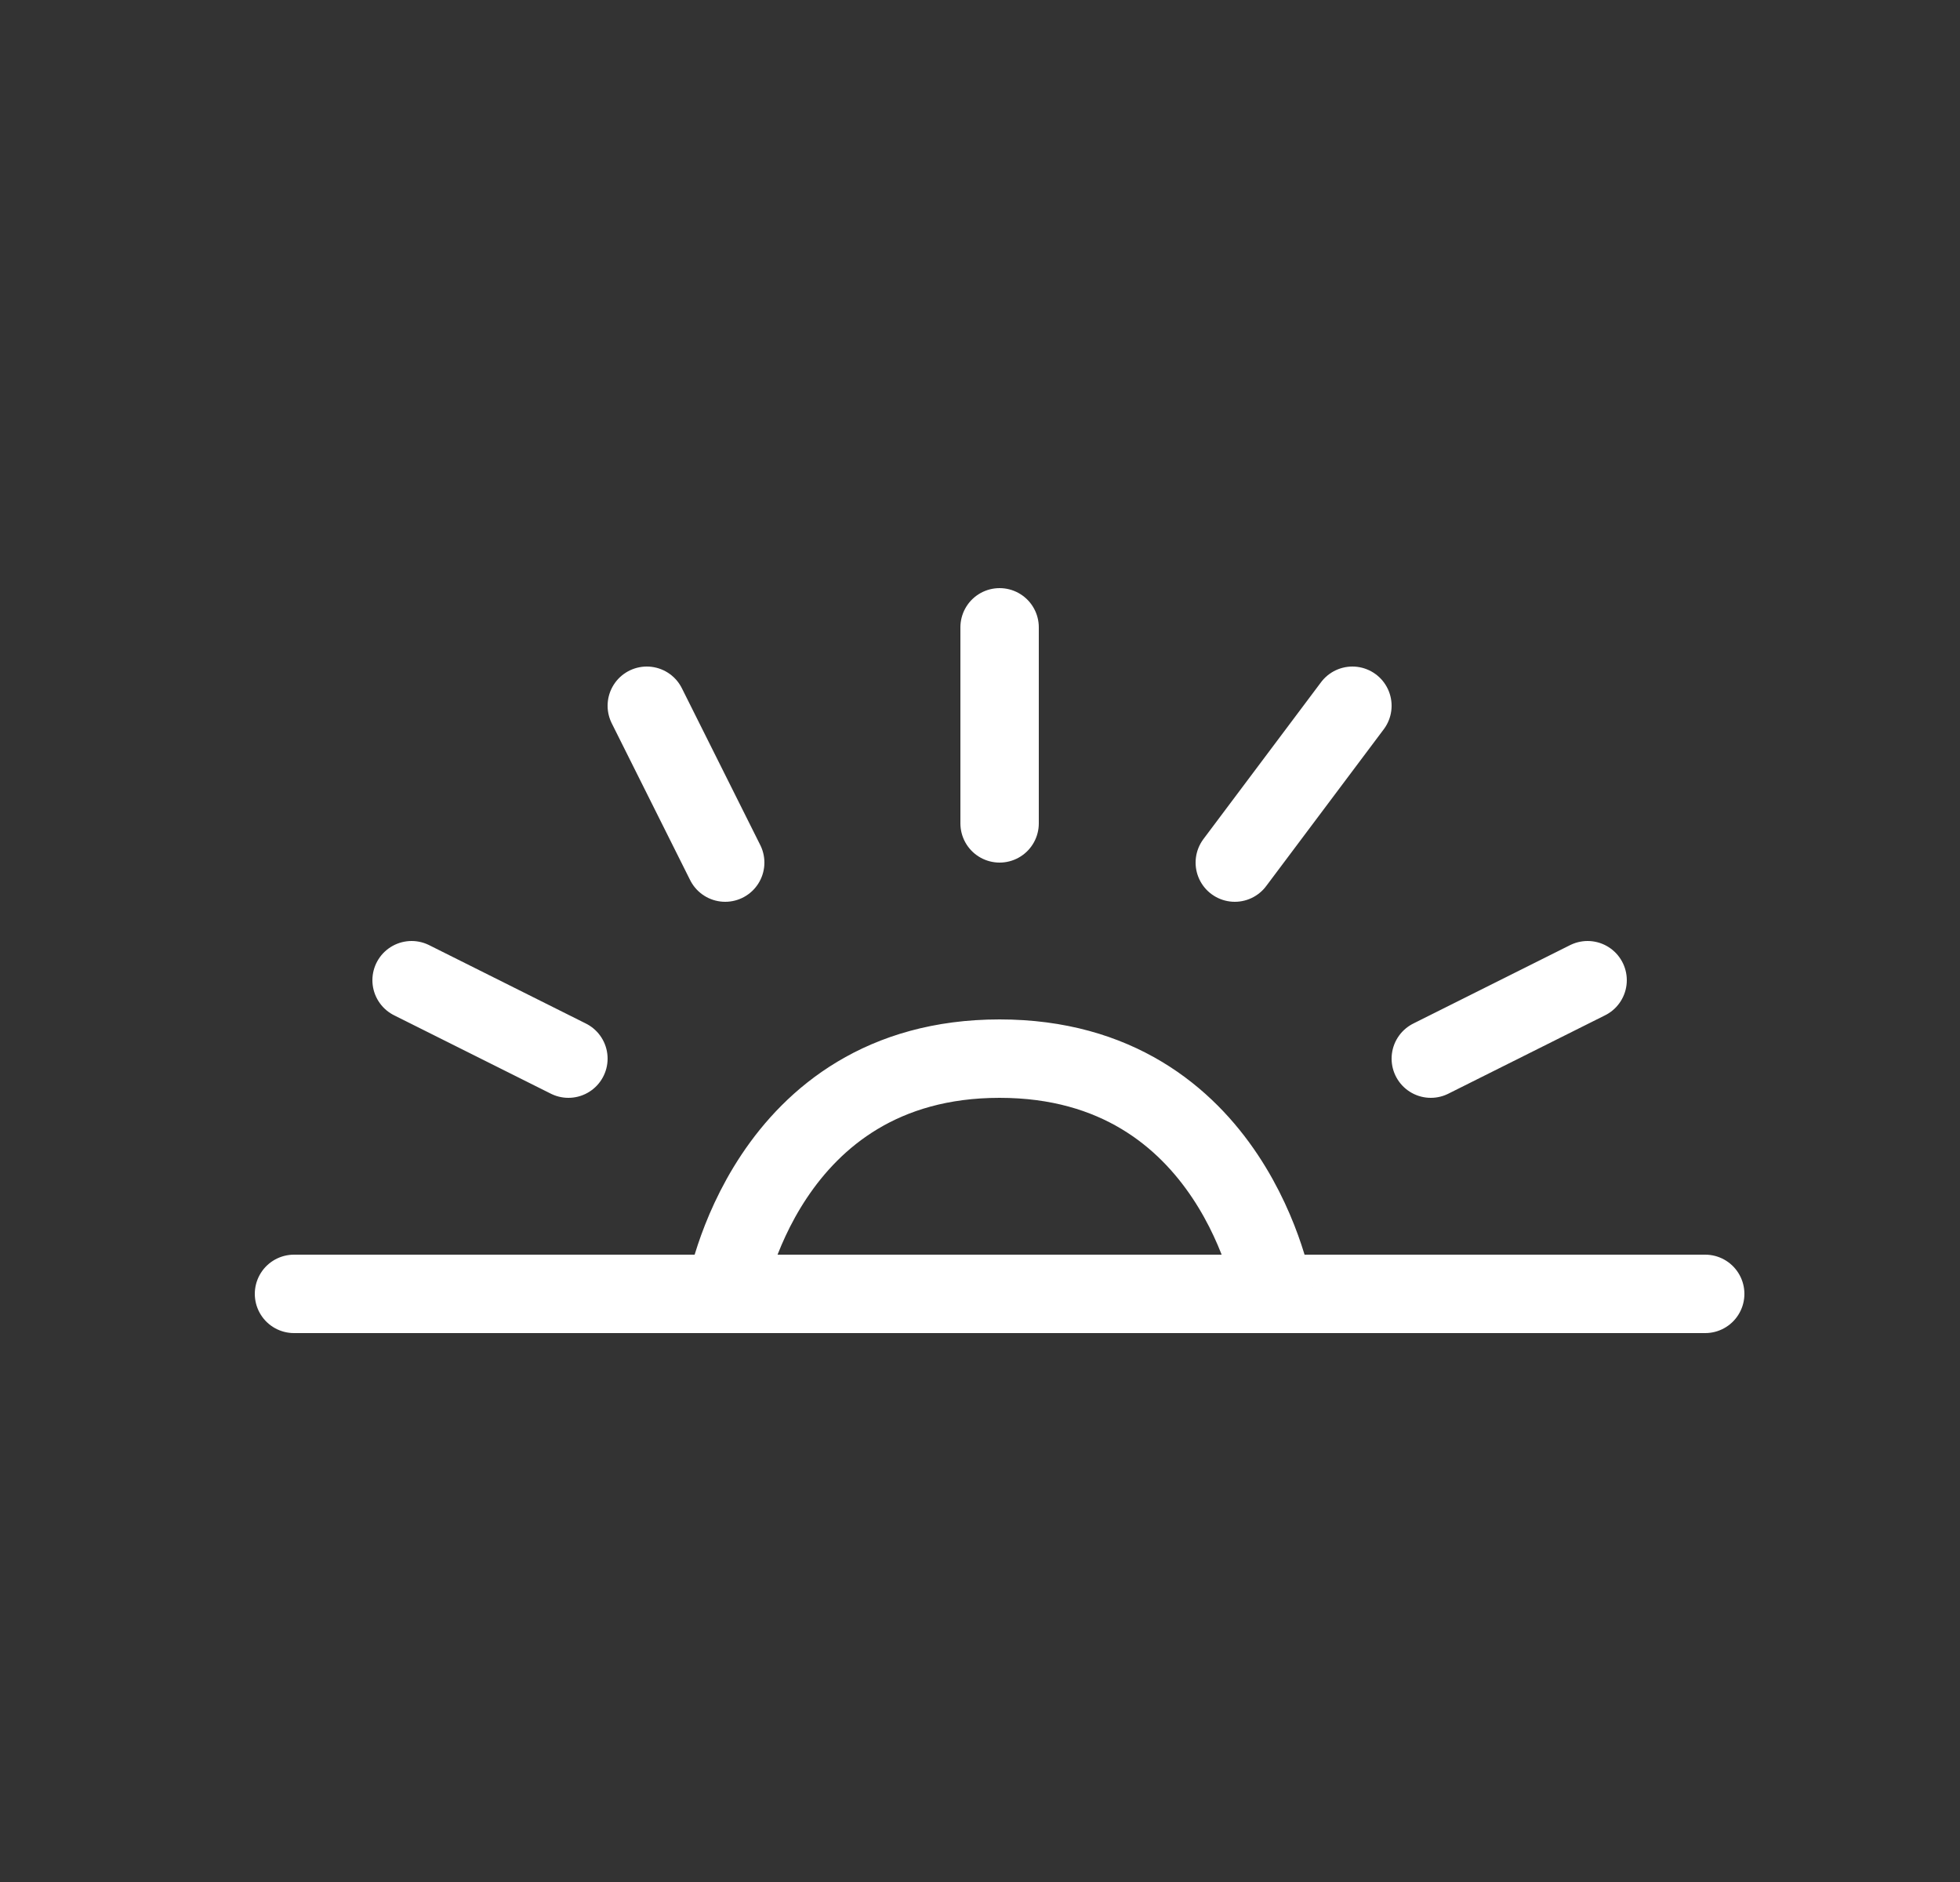<svg width="25" height="24" viewBox="0 0 25 24" fill="none" xmlns="http://www.w3.org/2000/svg">
<rect x="0" y="0" width="25" height="24" fill="#333333" stroke="none"/>
<g id="morning-png">
<path id="Vector 5626" d="M3.75 16.5H9.25M21.75 16.5H16.25M16.25 16.5C16.25 16.5 15.75 13.5 12.75 13.5C9.75 13.5 9.25 16.5 9.25 16.5M16.25 16.5H9.25M18.25 13.5L20.25 12.5M15.75 11L17.25 9M12.75 10.5V8M9.25 11L8.25 9M7.25 13.5L5.25 12.5" stroke="white" stroke-linecap="round"/>
</g>
</svg>
